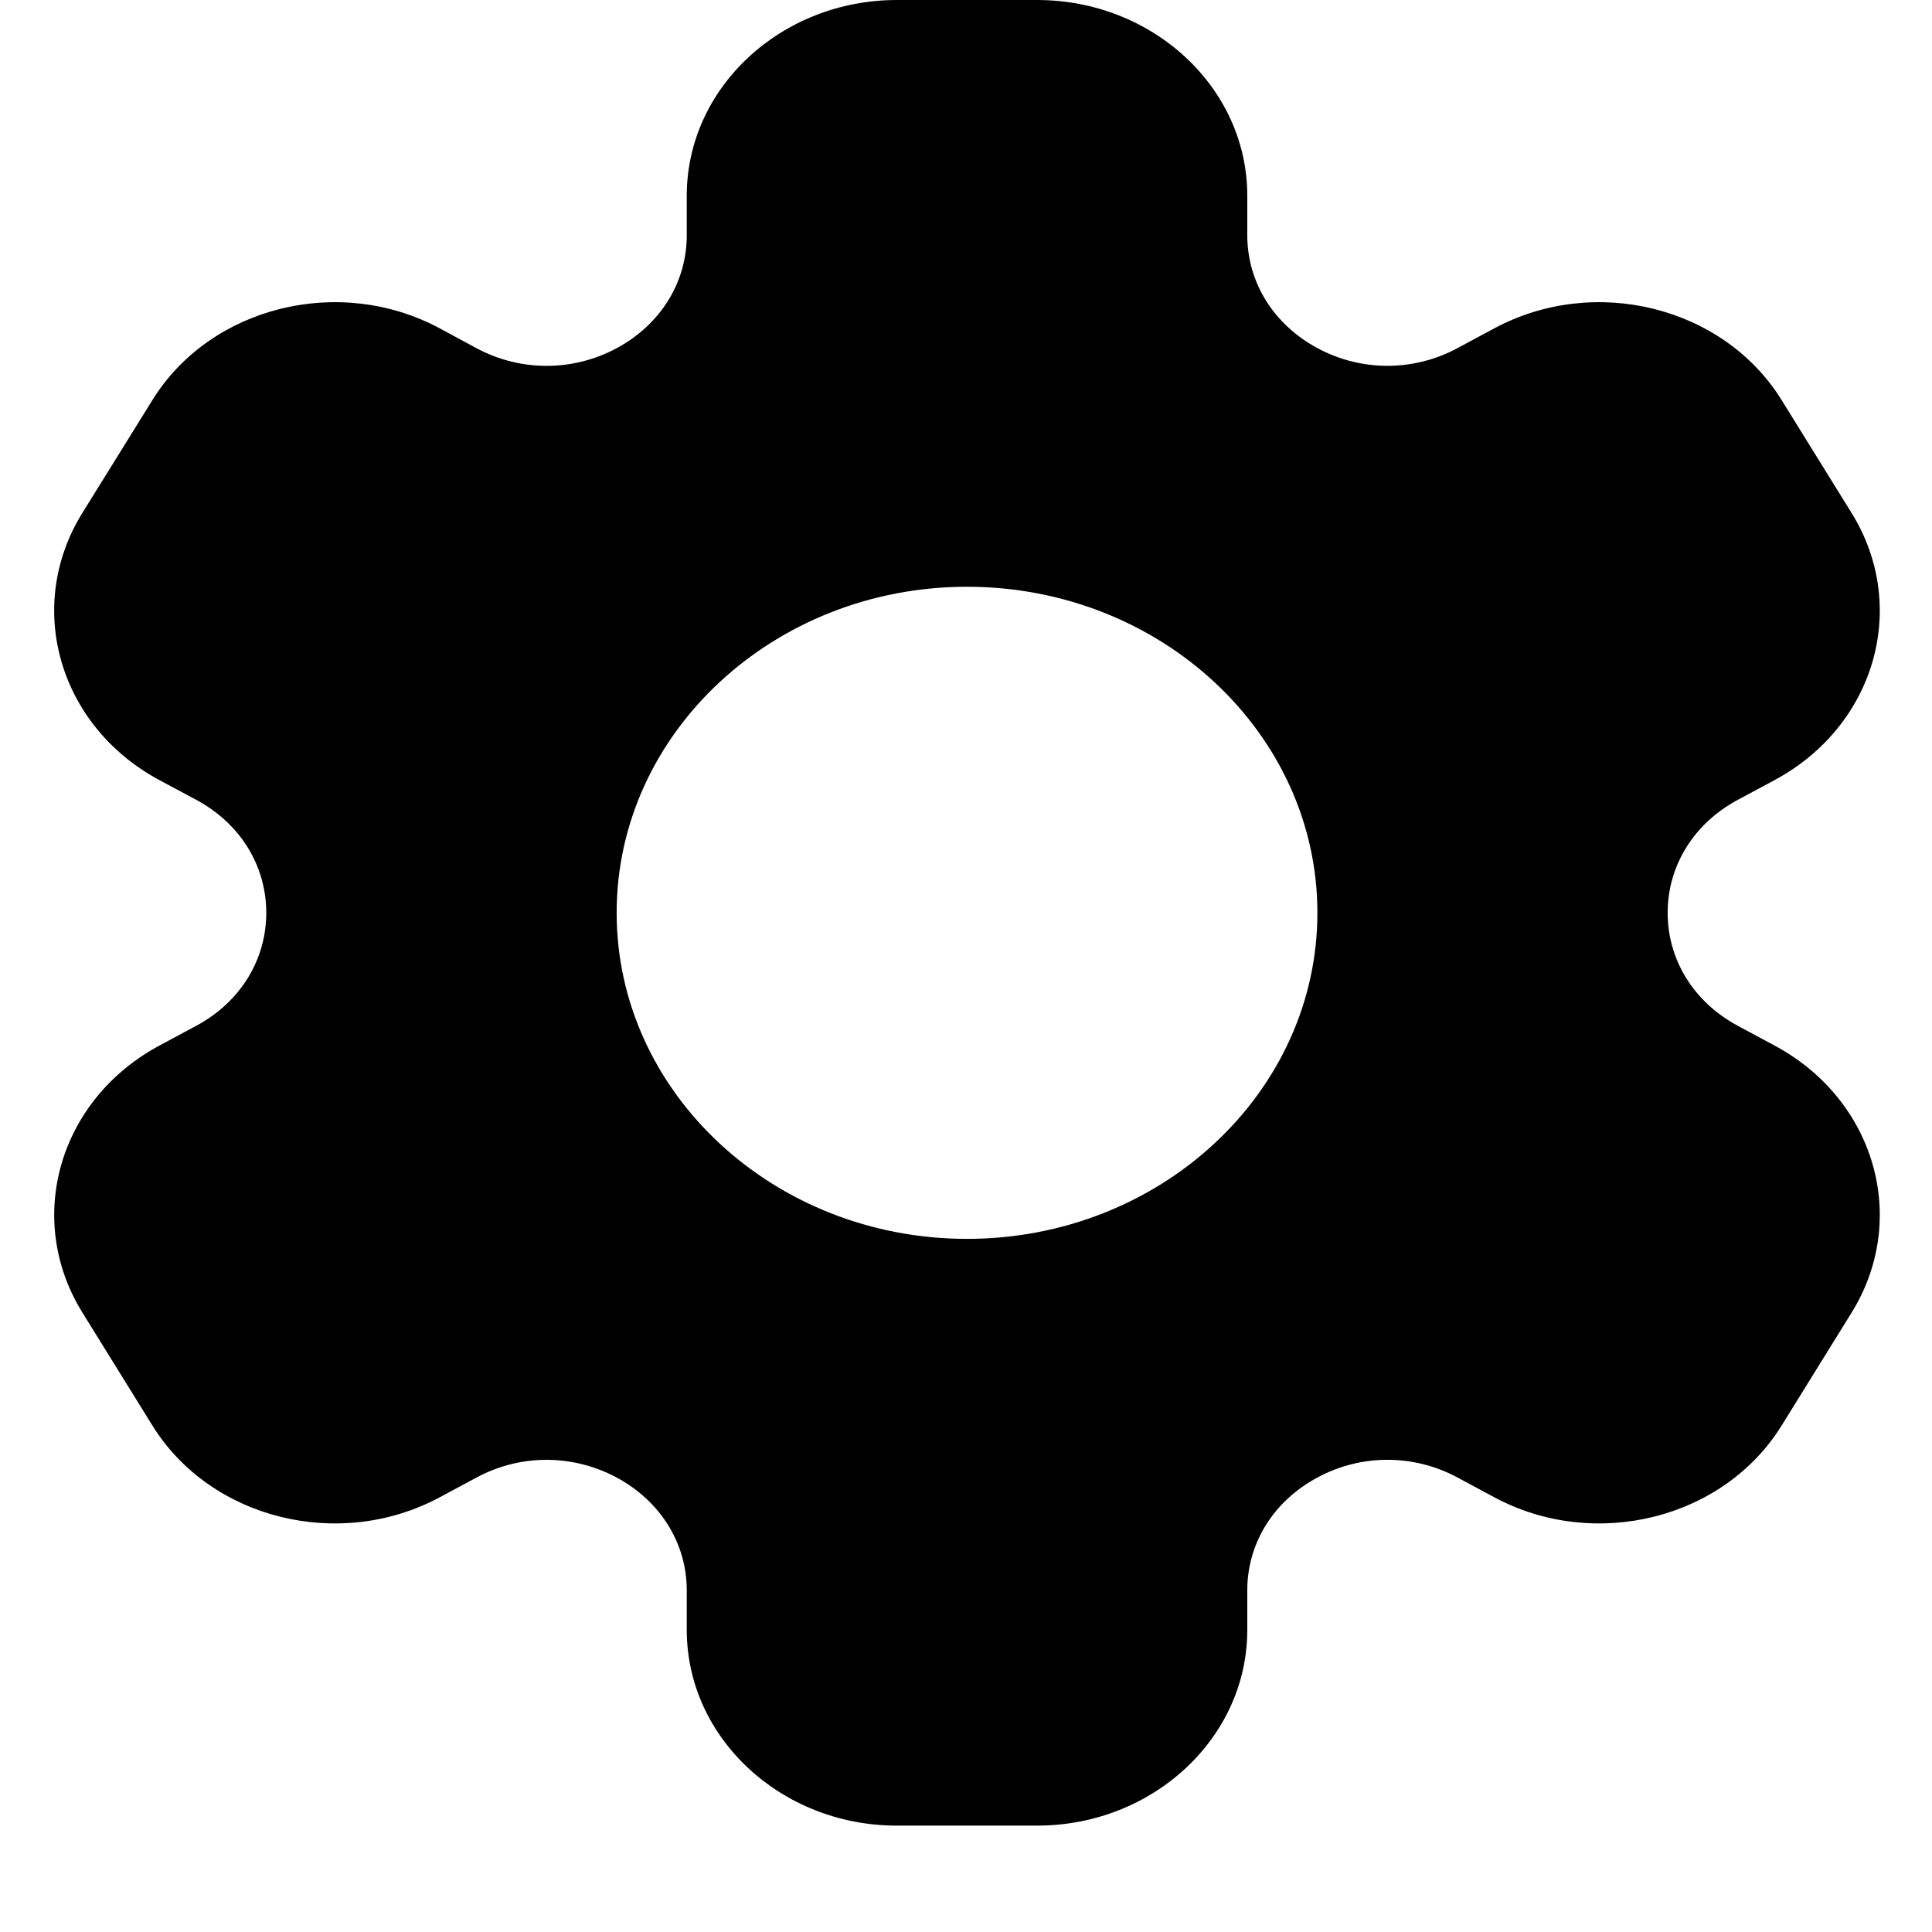 <svg width="17" height="17" viewBox="0 0 17 17" fill="none" xmlns="http://www.w3.org/2000/svg">
    <path d="M15.615 9.2L15.291 9.026C14.905 8.819 14.674 8.447 14.674 8.032C14.674 7.617 14.905 7.245 15.291 7.038L15.615 6.864C16.501 6.388 16.803 5.337 16.292 4.513L15.676 3.519C15.166 2.697 14.032 2.415 13.149 2.889L12.825 3.063C12.439 3.271 11.977 3.271 11.592 3.063C11.206 2.855 10.975 2.484 10.975 2.069V1.721C10.975 0.772 10.145 0 9.125 0H7.892C6.873 0 6.043 0.772 6.043 1.721V2.07C6.043 2.485 5.812 2.856 5.426 3.064C5.04 3.271 4.579 3.271 4.193 3.064L3.869 2.889C2.986 2.415 1.852 2.697 1.342 3.519L0.725 4.513C0.214 5.337 0.517 6.388 1.402 6.864L1.727 7.038C2.113 7.245 2.343 7.617 2.343 8.032C2.343 8.447 2.113 8.819 1.727 9.026L1.403 9.2C0.517 9.676 0.214 10.727 0.726 11.551L1.342 12.545C1.853 13.367 2.986 13.649 3.869 13.175L4.193 13.001C4.579 12.793 5.04 12.794 5.426 13.001C5.812 13.209 6.043 13.58 6.043 13.995V14.343C6.043 15.292 6.873 16.064 7.892 16.064H9.125C10.145 16.064 10.975 15.292 10.975 14.343V13.994C10.975 13.579 11.206 13.208 11.592 13.001C11.977 12.793 12.439 12.793 12.825 13.001L13.149 13.175C14.032 13.649 15.166 13.367 15.676 12.545L16.292 11.551C16.803 10.727 16.501 9.676 15.615 9.2ZM8.509 10.901C6.809 10.901 5.426 9.614 5.426 8.032C5.426 6.45 6.809 5.163 8.509 5.163C10.209 5.163 11.592 6.45 11.592 8.032C11.592 9.614 10.209 10.901 8.509 10.901Z" fill="currentColor"/>
</svg>
